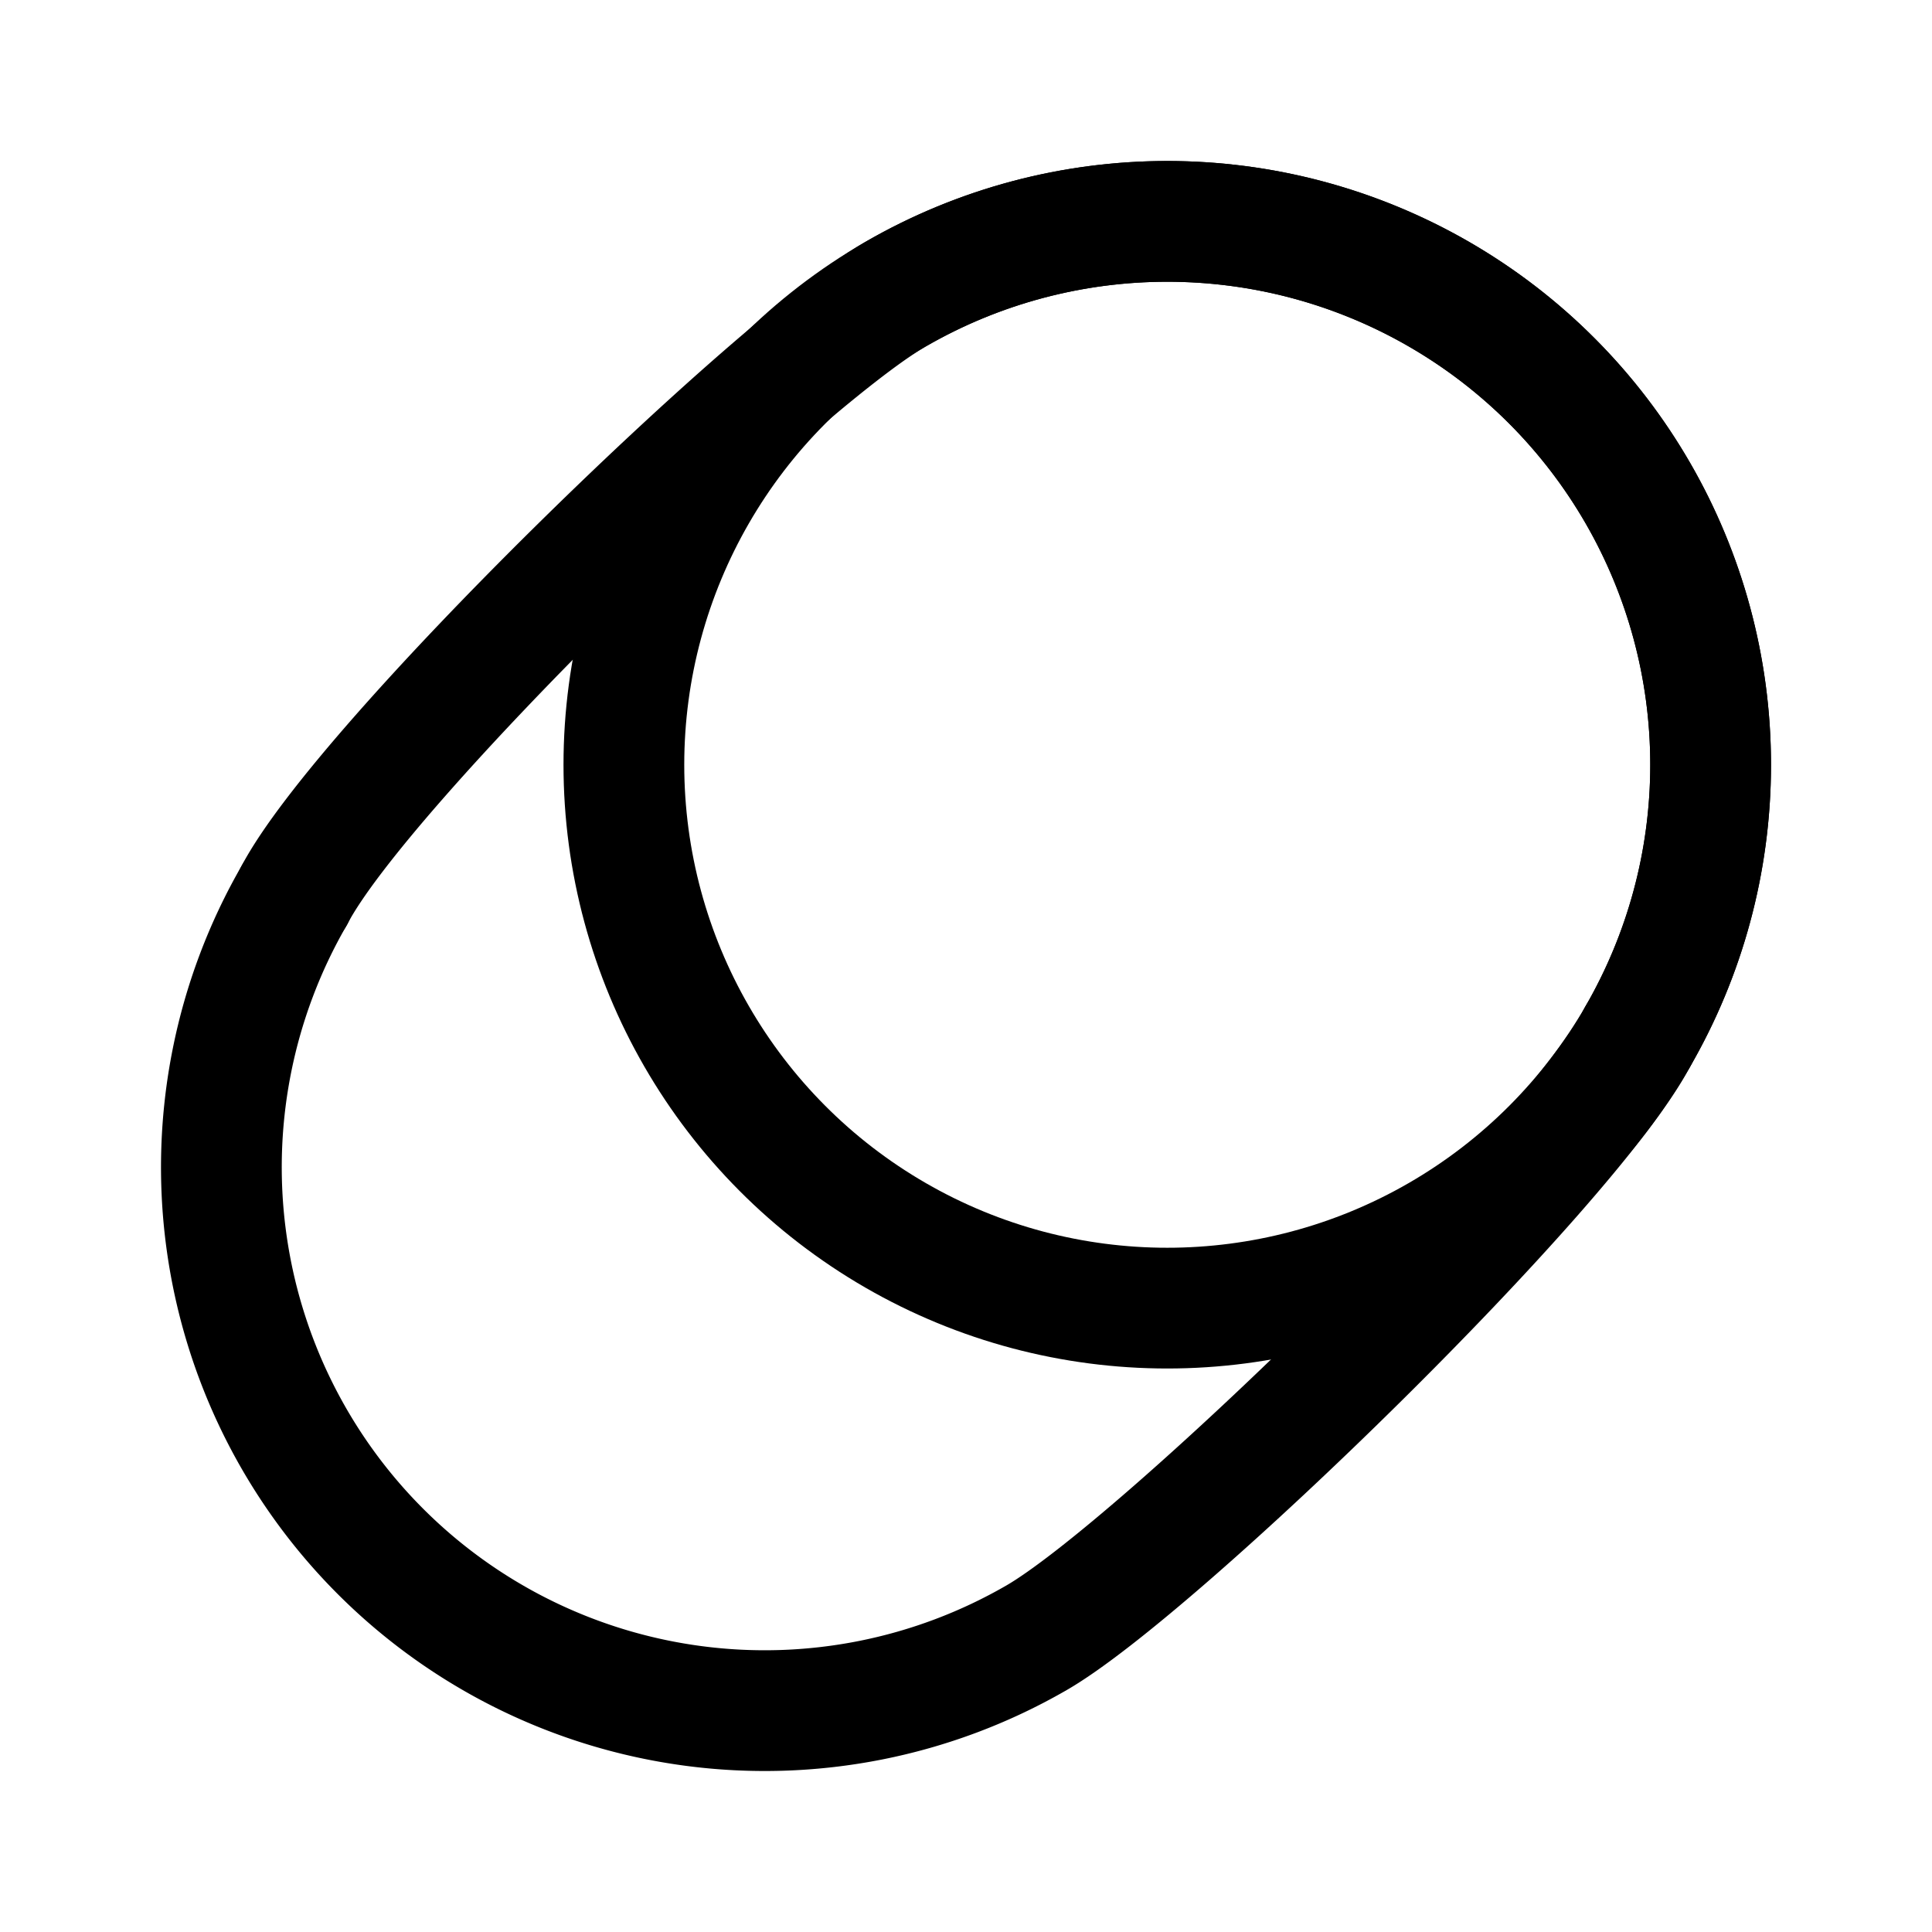 <svg width="192" height="192" viewBox="0 0 192 192" fill="none" xmlns="http://www.w3.org/2000/svg"><circle cx="116" cy="76" r="54" stroke="#000" stroke-width="12" stroke-linecap="round" stroke-linejoin="round"/><path d="M162.765 103C156 116 115 155.837 103 162.765a53.995 53.995 0 0 1-65.184-8.581A54.002 54.002 0 0 1 29.235 89" stroke="#000" stroke-width="12" stroke-linecap="round" stroke-linejoin="round"/><path d="M162.765 103a53.995 53.995 0 0 0-8.581-65.184A54.002 54.002 0 0 0 89 29.235C77 36.163 36 76 29.235 89" stroke="#000" stroke-width="12" stroke-linecap="round" stroke-linejoin="round"/></svg>